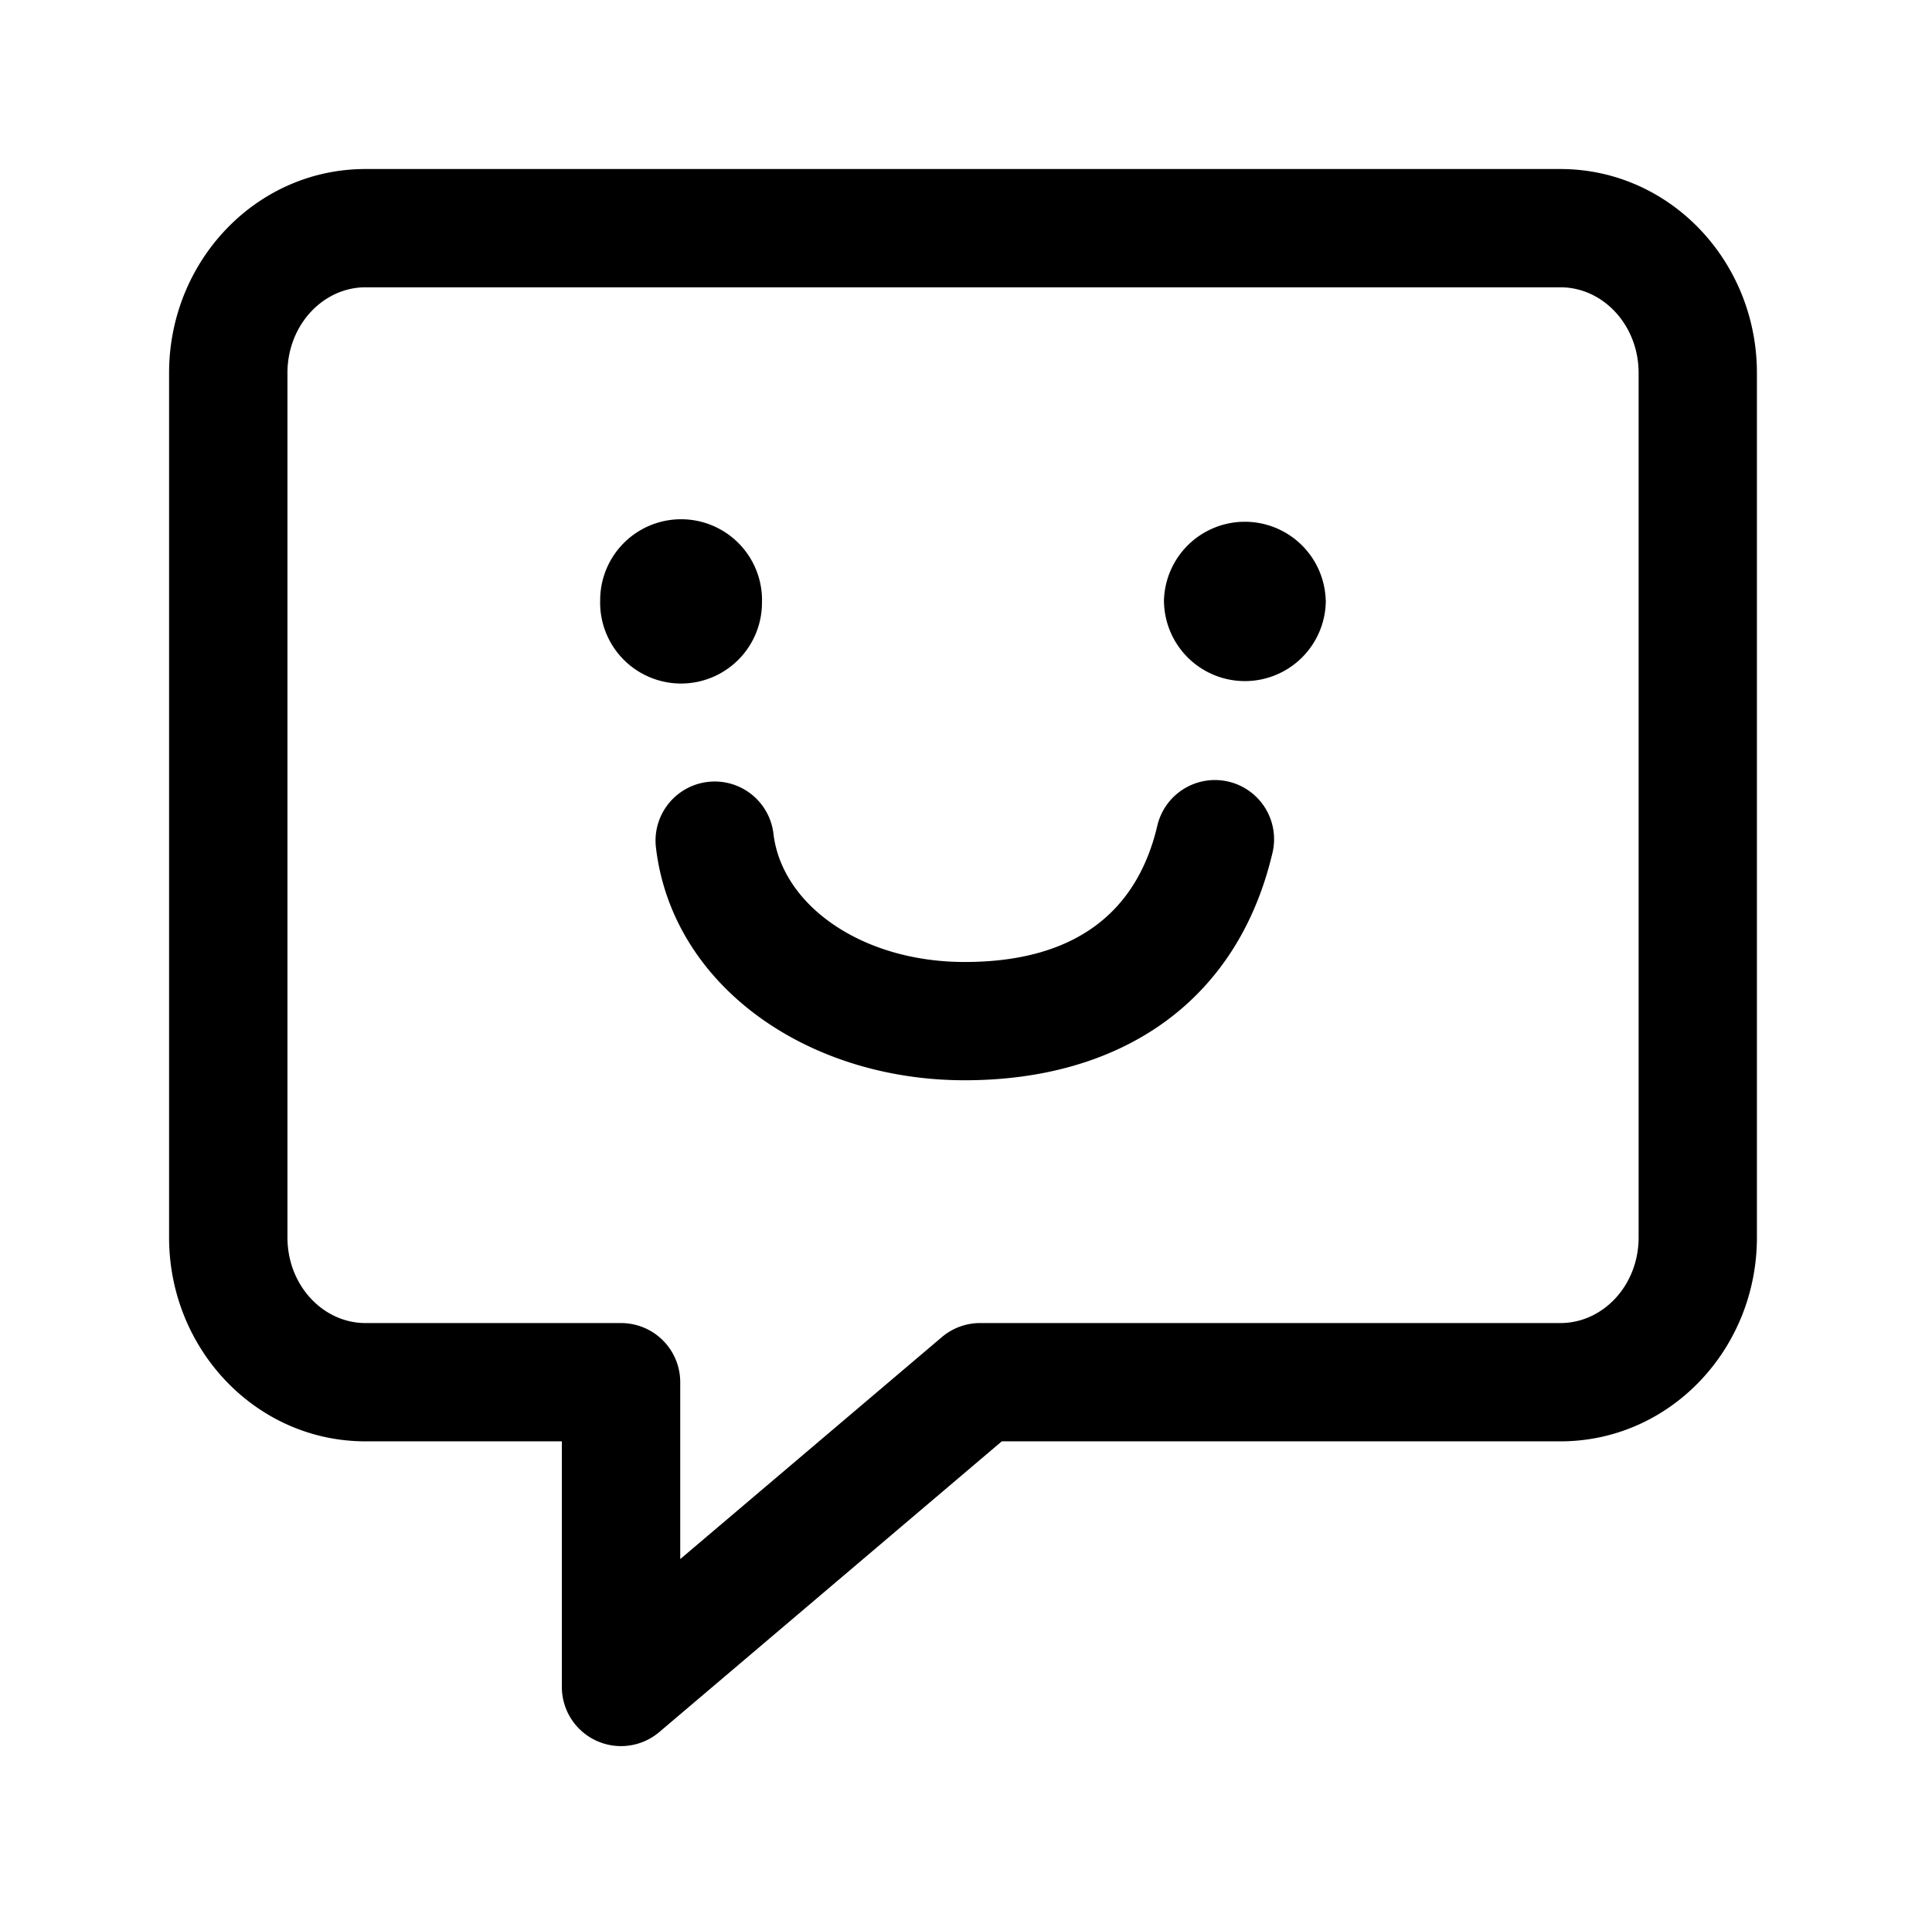 <svg viewBox="0 0 1030 1024" focusable="false"><path d="M406.21 320.05a43.14 43.14 0 11-86.24-.04 43.14 43.14 0 0186.29.04m300.56 0a43.14 43.14 0 11-86.28 0 43.14 43.14 0 0186.24 0M616.92 440.64c-11.65 48.9-47.43 72.33-102.6 72.33-54.58 0-97.55-30.03-102-68.63a31.54 31.54 0 00-62.66 7.24c8.5 74 80.73 124.46 164.62 124.46 82.42 0 144.98-40.96 163.99-120.76a31.54 31.54 0 10-61.35-14.64z" /><path d="M362.61 831.4L502.13 713a31.54 31.54 0 0120.4-7.5h309.39c22.66 0 41.67-20.05 41.67-45.66V198.91c0-25.65-19.05-45.71-41.67-45.71H194.88c-22.62 0-41.63 20.1-41.63 45.7v460.94c0 25.61 19 45.67 41.63 45.67h136.24a31.54 31.54 0 0131.53 31.53v94.36zm-63.07-62.82h-104.7c-58.2 0-104.7-49.03-104.7-108.74V198.91c0-59.71 46.5-108.79 104.7-108.78h637.03c58.28 0 104.79 49.07 104.79 108.78v460.93c0 59.71-46.5 108.74-104.74 108.74H534.08l-182.57 155a31.54 31.54 0 01-51.97-24.06v-130.9z" /></svg>